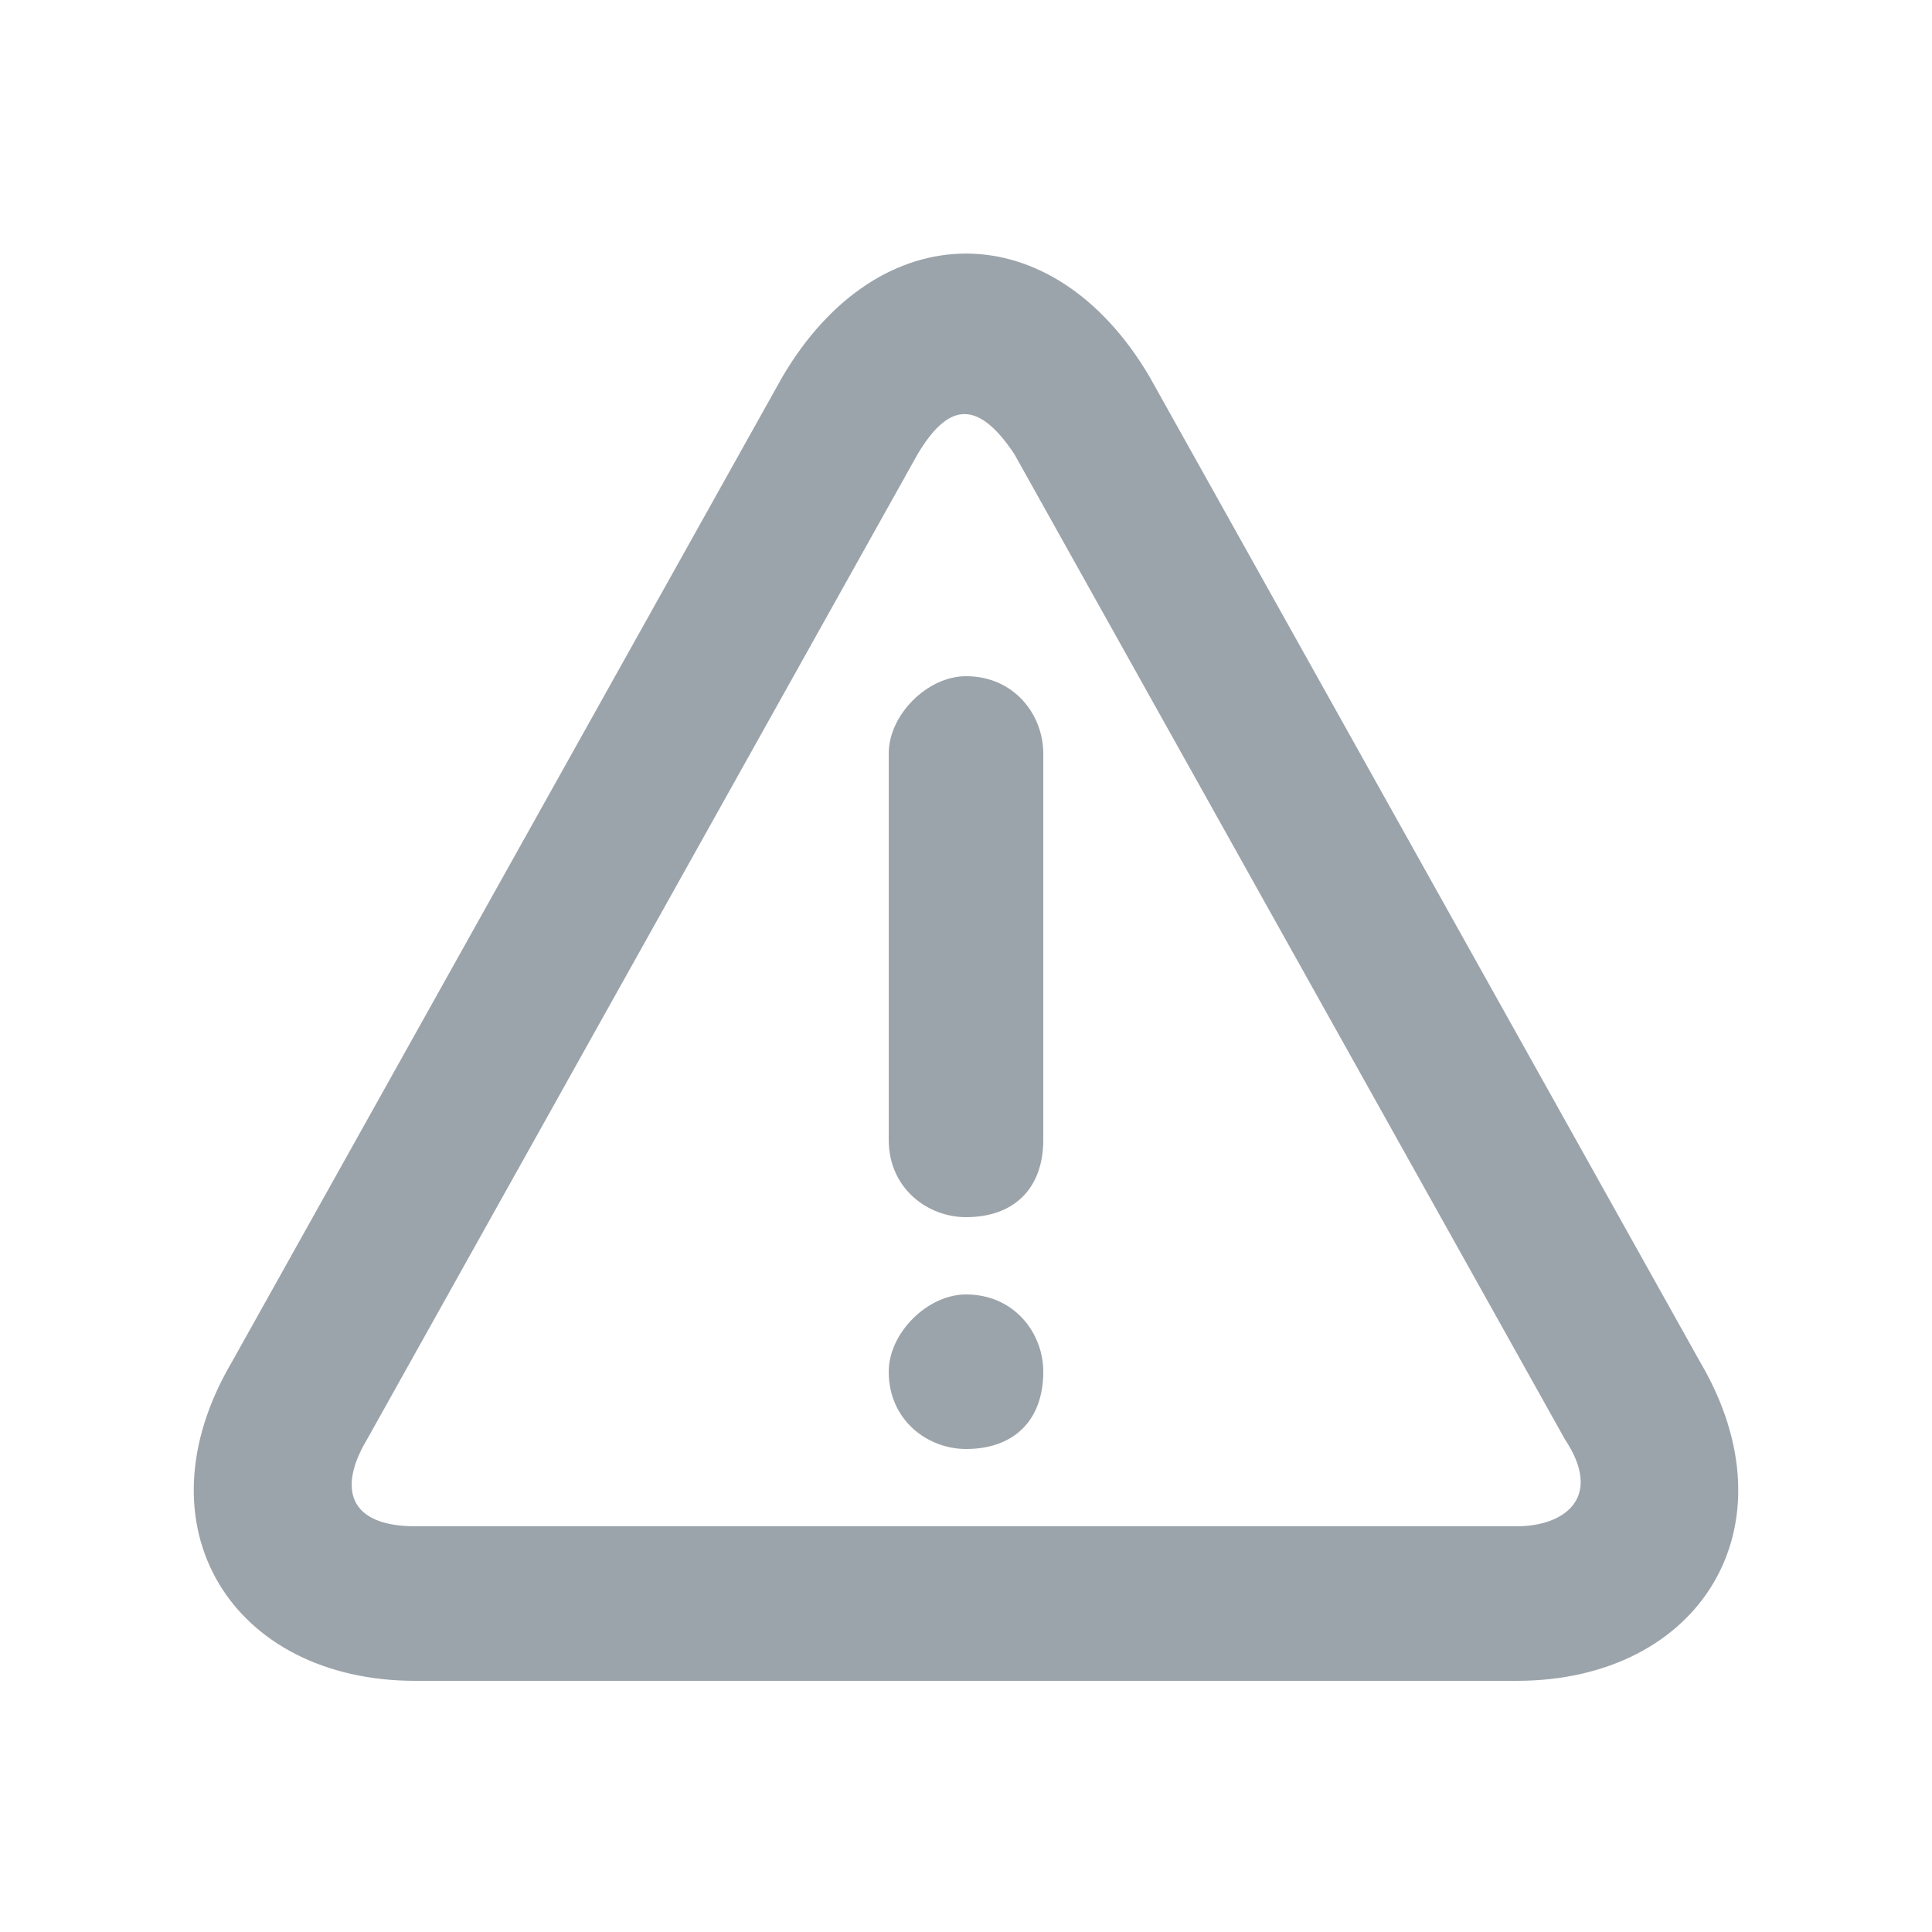 <svg version="1.2" xmlns="http://www.w3.org/2000/svg" viewBox="0 0 20 20" width="20" height="20">
	<title>image</title>
	<style>
		.s0 { fill: #9ca4ab } 
	</style>
	<path id="Layer" fill-rule="evenodd" class="s0" d="m11.9 3.9l5.7 10.2c1 1.7 0 3.3-1.9 3.3h-11.4c-1.9 0-2.9-1.6-1.9-3.3l5.7-10.2c1-1.7 2.8-1.7 3.8 0zm-1.4 0.8c-0.4-0.6-0.7-0.5-1 0l-5.7 10.2c-0.3 0.5-0.2 0.9 0.5 0.9h11.4c0.5 0 0.9-0.3 0.5-0.9zm-0.5 10.3c-0.4 0-0.8-0.3-0.8-0.8 0-0.4 0.4-0.8 0.8-0.8 0.5 0 0.8 0.4 0.8 0.8 0 0.5-0.3 0.8-0.8 0.8zm-0.8-7.2c0-0.4 0.4-0.8 0.8-0.8 0.5 0 0.8 0.4 0.8 0.8v4c0 0.5-0.3 0.8-0.8 0.8-0.4 0-0.8-0.3-0.8-0.8z"/>
</svg>